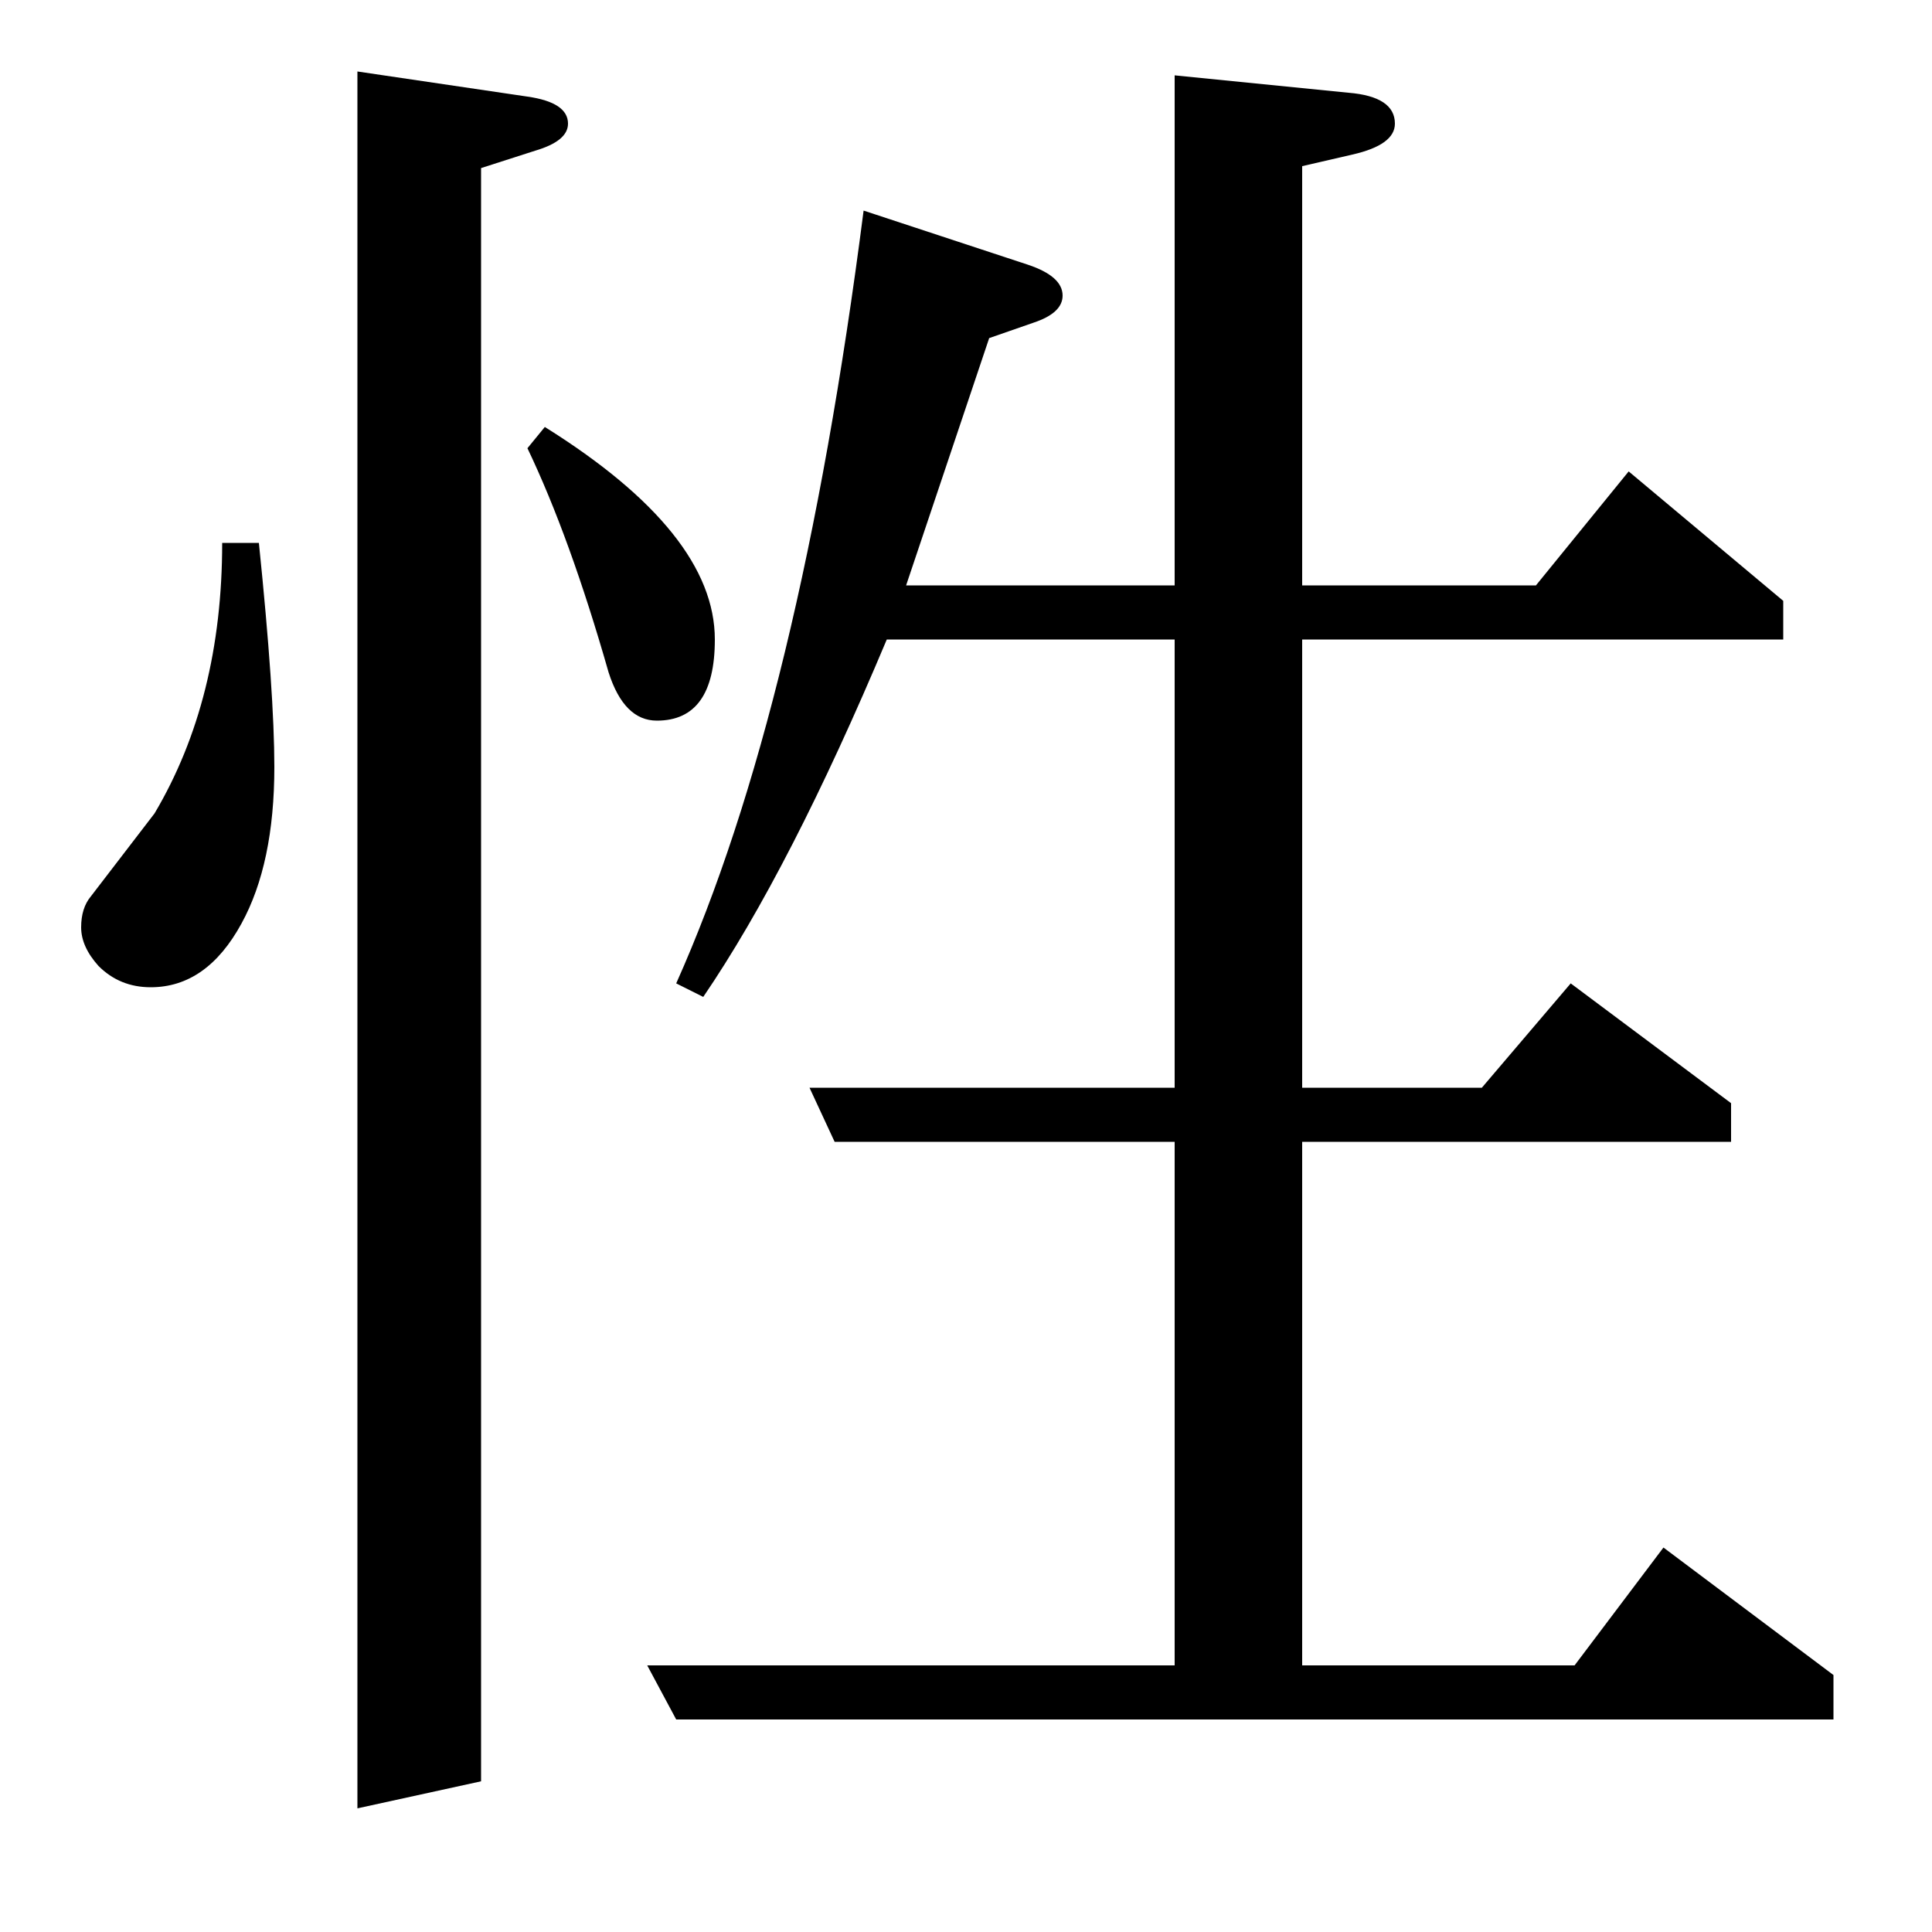 <?xml version="1.0" standalone="no"?>
<!DOCTYPE svg PUBLIC "-//W3C//DTD SVG 1.1//EN" "http://www.w3.org/Graphics/SVG/1.1/DTD/svg11.dtd" >
<svg xmlns="http://www.w3.org/2000/svg" xmlns:xlink="http://www.w3.org/1999/xlink" version="1.1" viewBox="0 -120 1000 1000">
  <g transform="matrix(1 0 0 -1 0 880)">
   <path fill="currentColor"
d="M134 719q8 -78 8 -116q0 -50 -17 -81q-18 -33 -47 -33q-16 0 -27 11q-9 10 -9 20t5 16l33 43q35 59 35 140h19zM185 64v899l88 -13q21 -3 21 -14q0 -9 -17 -14l-28 -9v-835zM282 779q88 -55 88 -110q0 -42 -30 -42q-17 0 -25 25q-20 70 -42 116zM350 110l-15 28h273v271
h-176l-13 28h189v232h-149q-50 -119 -95 -185l-14 7q64 143 97 400l85 -28q18 -6 18 -16q0 -9 -15 -14l-23 -8l-43 -128h139v264l90 -9q24 -2 24 -16q0 -11 -22 -16l-26 -6v-217h121l48 59l80 -67v-20h-249v-232h93l46 54l83 -62v-20h-222v-271h141l46 61l88 -66v-23h-599z
" />
  </g>

</svg>
